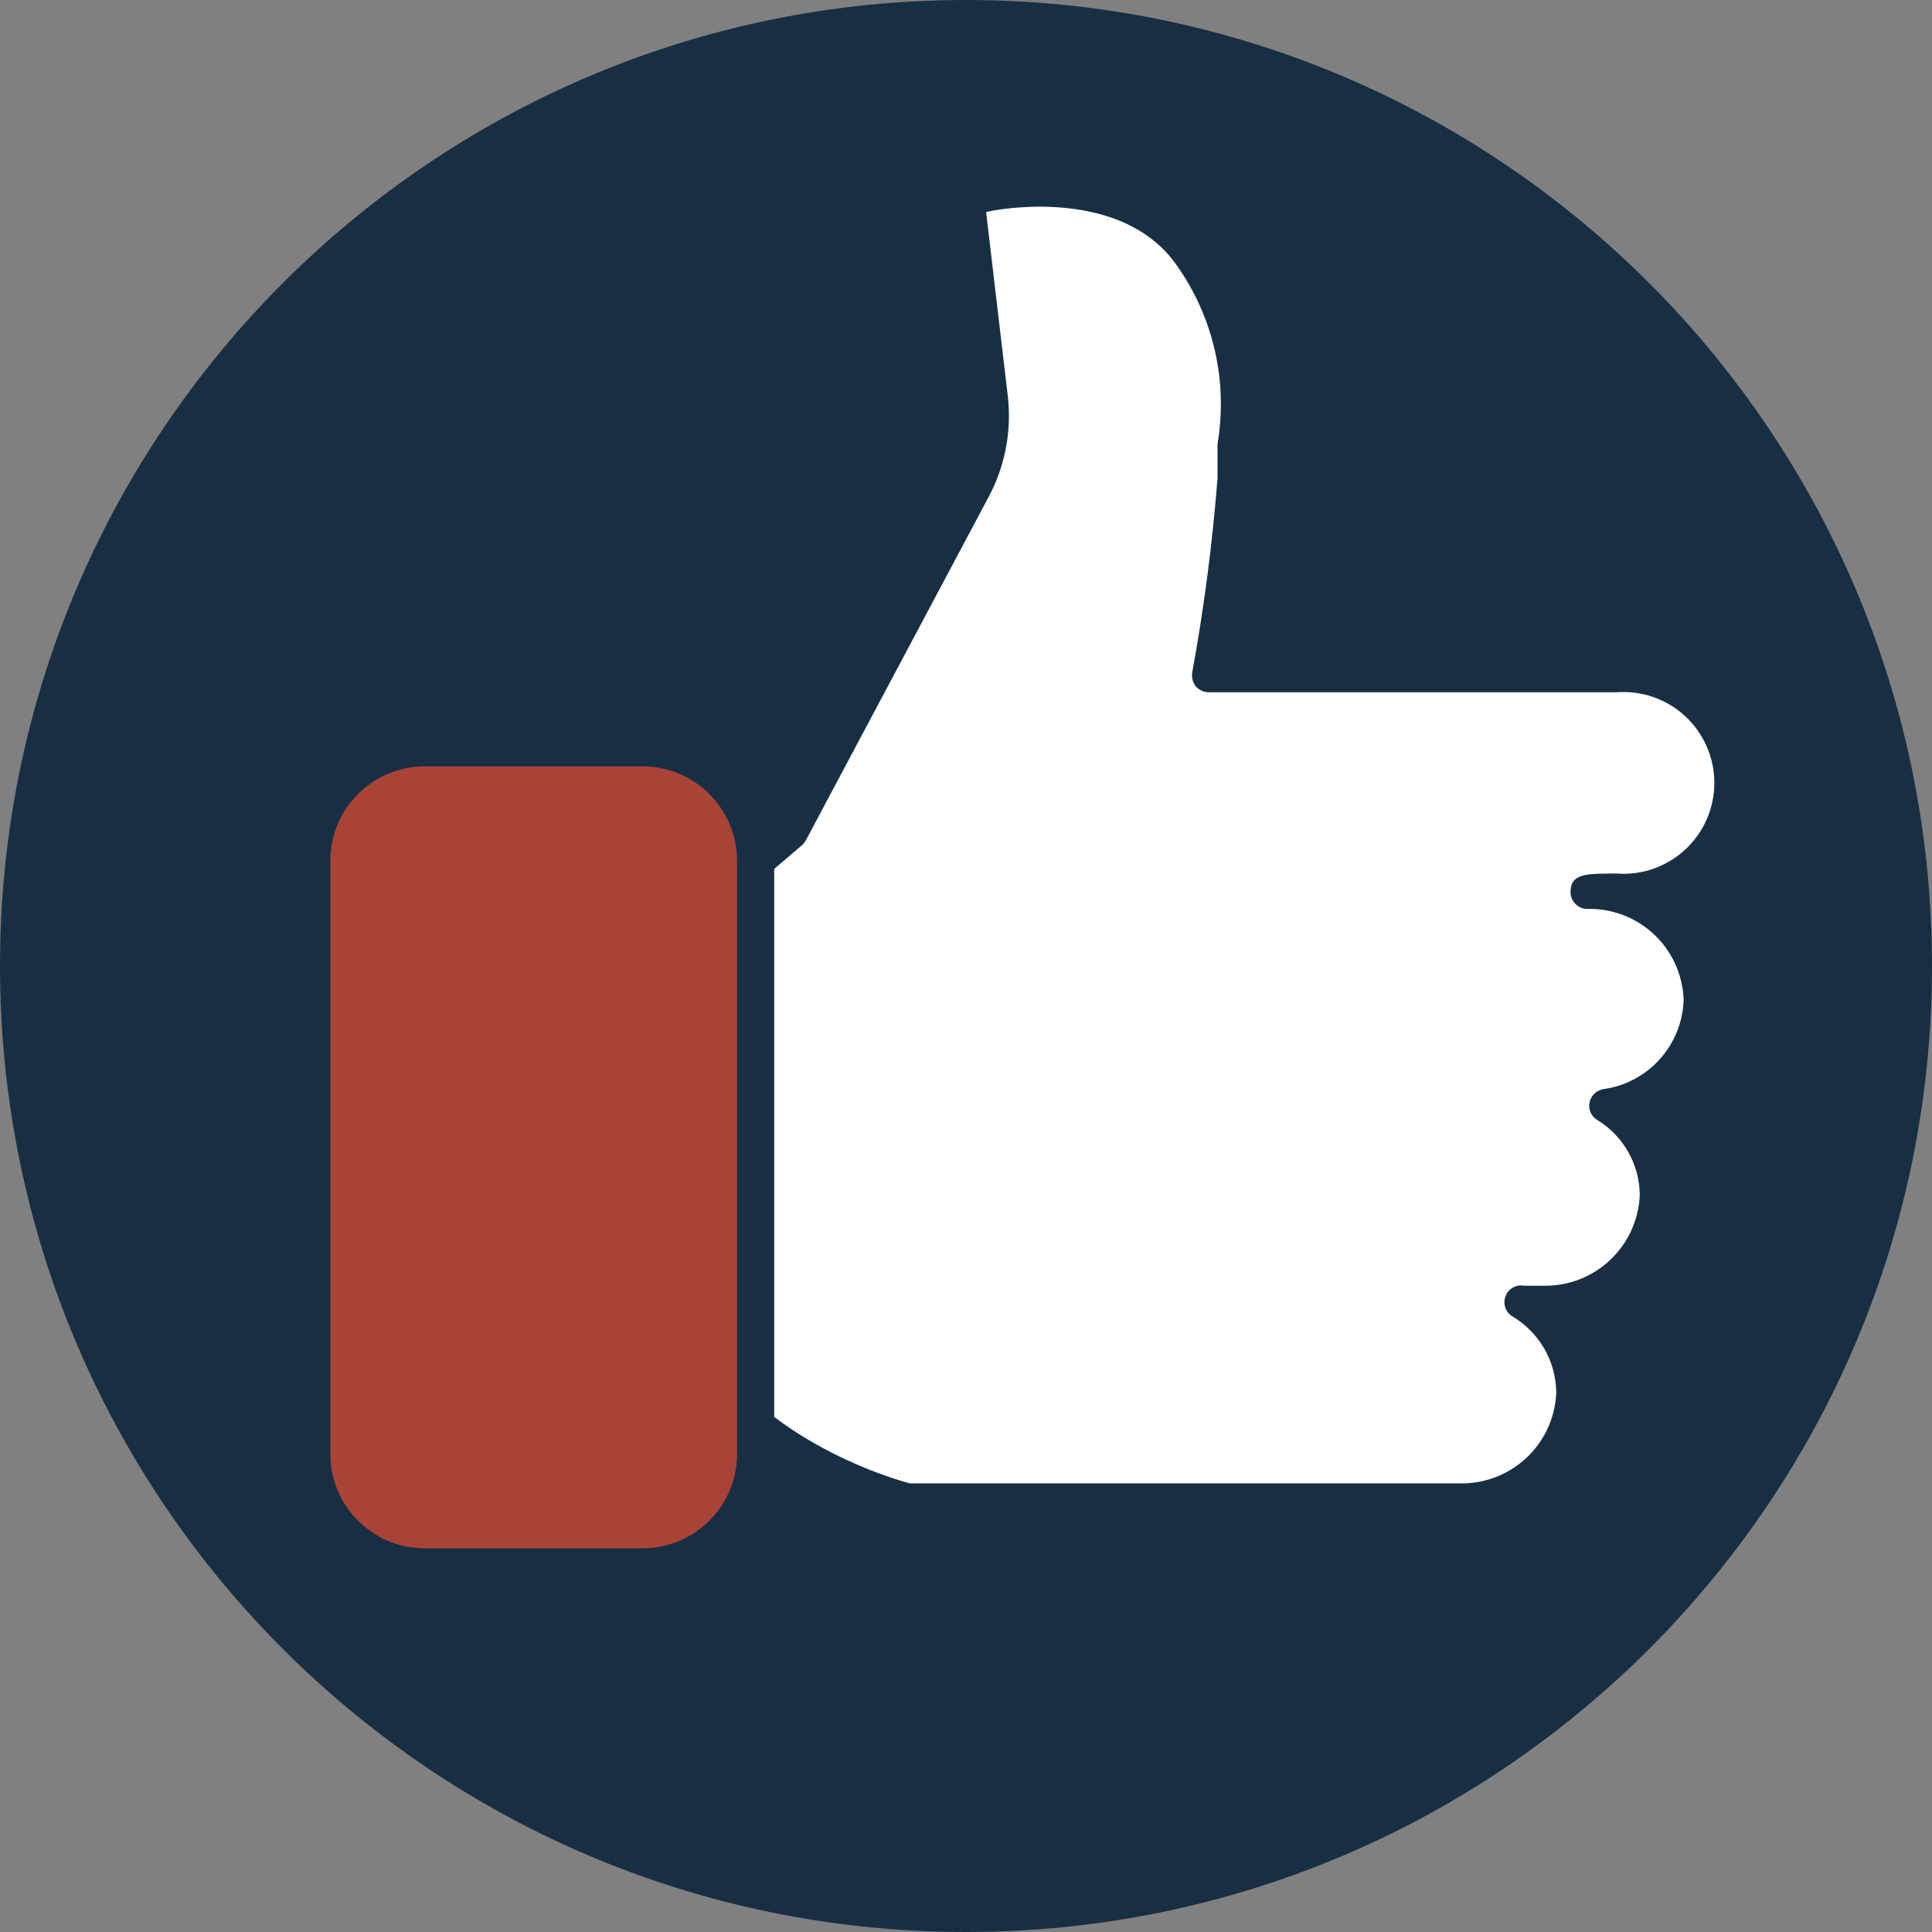 <svg width="52" height="52" viewBox="0 0 52 52" fill="none" xmlns="http://www.w3.org/2000/svg">
<rect x="0" y="0" width="52" height="52" fill="#808080" stroke="none"/>
<path d="M26 52C40.359 52 52 40.359 52 26C52 11.641 40.359 0 26 0C11.641 0 0 11.641 0 26C0 40.359 11.641 52 26 52Z" fill="#182F43"/>
<path d="M42.67 24.065C42.925 24.045 43.182 24.045 43.438 24.065C44.206 24.065 44.942 23.76 45.485 23.217C46.027 22.674 46.332 21.938 46.332 21.171C46.332 20.403 46.027 19.667 45.485 19.124C44.942 18.581 44.206 18.276 43.438 18.276H32.472C32.472 18.276 33.14 14.322 33.14 12.971C33.14 11.62 33.823 9.572 32.017 6.969C30.21 4.366 26.029 5.39 26.029 5.39L26.654 10.766C26.755 11.609 26.596 12.462 26.199 13.213L21.278 22.458L19.017 24.392L18.334 35.771C19.756 39.27 24.436 40.407 24.436 40.407H39.27C40.052 40.427 40.811 40.141 41.385 39.609C41.958 39.078 42.302 38.344 42.343 37.563C42.337 37.069 42.203 36.585 41.954 36.158C41.704 35.732 41.348 35.378 40.92 35.131C41.109 35.153 41.3 35.153 41.489 35.131C42.272 35.154 43.033 34.869 43.607 34.337C44.182 33.805 44.525 33.068 44.562 32.286C44.551 31.797 44.415 31.319 44.166 30.898C43.916 30.477 43.563 30.127 43.139 29.882C43.832 29.788 44.469 29.45 44.936 28.929C45.402 28.407 45.668 27.737 45.685 27.038C45.683 26.644 45.604 26.255 45.451 25.892C45.298 25.53 45.075 25.201 44.795 24.925C44.515 24.648 44.183 24.43 43.818 24.283C43.454 24.135 43.063 24.061 42.67 24.065Z" fill="white"/>
<path d="M39.242 40.835H24.308C24.108 40.835 19.429 39.598 17.893 35.928C17.88 35.862 17.88 35.795 17.893 35.729L18.576 24.35C18.576 24.288 18.59 24.226 18.617 24.169C18.644 24.113 18.684 24.063 18.732 24.023L20.922 22.16L25.815 12.986C26.171 12.315 26.315 11.551 26.228 10.796L25.588 5.434C25.574 5.323 25.601 5.212 25.664 5.12C25.727 5.028 25.821 4.963 25.929 4.936C26.114 4.936 30.438 3.883 32.401 6.699C33.516 8.27 33.971 10.216 33.666 12.118C33.666 12.417 33.666 12.702 33.666 12.958C33.556 14.584 33.356 16.203 33.069 17.808H43.509H43.665C44.554 17.822 45.402 18.18 46.033 18.805C46.664 19.431 47.029 20.276 47.05 21.164C47.042 21.848 46.825 22.512 46.428 23.069C46.032 23.625 45.475 24.048 44.832 24.279C45.272 24.582 45.631 24.988 45.879 25.462C46.127 25.935 46.256 26.462 46.254 26.996C46.247 27.65 46.048 28.287 45.681 28.828C45.314 29.37 44.796 29.791 44.192 30.04C44.754 30.637 45.069 31.424 45.073 32.244C45.055 33.052 44.75 33.827 44.213 34.431C43.677 35.035 42.943 35.43 42.143 35.544C42.586 36.108 42.827 36.804 42.826 37.521C42.81 37.974 42.704 38.42 42.514 38.832C42.325 39.245 42.056 39.615 41.723 39.923C41.39 40.231 40.999 40.471 40.574 40.627C40.148 40.783 39.695 40.854 39.242 40.835ZM24.492 39.925H39.27C39.941 39.944 40.592 39.698 41.082 39.24C41.572 38.782 41.861 38.149 41.887 37.478C41.882 37.065 41.771 36.659 41.565 36.3C41.358 35.942 41.062 35.642 40.707 35.43C40.617 35.377 40.549 35.293 40.515 35.194C40.481 35.095 40.484 34.987 40.522 34.89C40.557 34.791 40.627 34.708 40.718 34.656C40.81 34.603 40.916 34.586 41.02 34.605H41.518C42.188 34.625 42.839 34.378 43.329 33.92C43.819 33.462 44.109 32.829 44.135 32.159C44.13 31.752 44.023 31.353 43.821 31C43.619 30.646 43.331 30.35 42.983 30.139C42.905 30.091 42.844 30.02 42.808 29.936C42.773 29.852 42.764 29.759 42.783 29.67C42.802 29.58 42.847 29.498 42.913 29.435C42.98 29.372 43.063 29.329 43.153 29.314C43.74 29.234 44.279 28.948 44.674 28.508C45.07 28.068 45.297 27.502 45.315 26.911C45.304 26.578 45.228 26.251 45.09 25.948C44.953 25.645 44.757 25.372 44.514 25.145C44.271 24.918 43.985 24.741 43.674 24.624C43.362 24.507 43.031 24.453 42.698 24.464C42.582 24.457 42.474 24.406 42.395 24.321C42.315 24.237 42.271 24.125 42.271 24.009C42.271 23.511 42.684 23.511 43.509 23.511C43.845 23.537 44.182 23.493 44.501 23.382C44.819 23.271 45.111 23.096 45.358 22.866C45.605 22.637 45.802 22.36 45.937 22.051C46.072 21.742 46.142 21.409 46.142 21.072C46.142 20.735 46.072 20.402 45.937 20.093C45.802 19.784 45.605 19.506 45.358 19.277C45.111 19.048 44.819 18.873 44.501 18.762C44.182 18.651 43.845 18.607 43.509 18.633H43.352H32.543C32.476 18.633 32.41 18.619 32.349 18.592C32.287 18.565 32.232 18.526 32.187 18.476C32.147 18.424 32.117 18.365 32.1 18.301C32.083 18.238 32.079 18.172 32.088 18.106C32.405 16.375 32.633 14.628 32.77 12.872C32.77 12.574 32.77 12.275 32.77 11.948C32.911 11.111 32.886 10.254 32.696 9.427C32.505 8.599 32.154 7.817 31.661 7.126C30.352 5.263 27.565 5.49 26.541 5.704L27.124 10.653C27.234 11.59 27.055 12.538 26.612 13.37L21.691 22.615C21.661 22.669 21.622 22.717 21.577 22.757L19.472 24.549L18.803 35.672C20.098 38.63 23.98 39.797 24.492 39.925Z" fill="#182F43"/>
<path d="M17.294 20.127H11.434C9.753 20.127 8.391 21.49 8.391 23.171V39.129C8.391 40.81 9.753 42.173 11.434 42.173H17.294C18.975 42.173 20.338 40.81 20.338 39.129V23.171C20.338 21.49 18.975 20.127 17.294 20.127Z" fill="#AA4337" stroke="#182F43" stroke-linecap="round" stroke-linejoin="round"/>
</svg>
